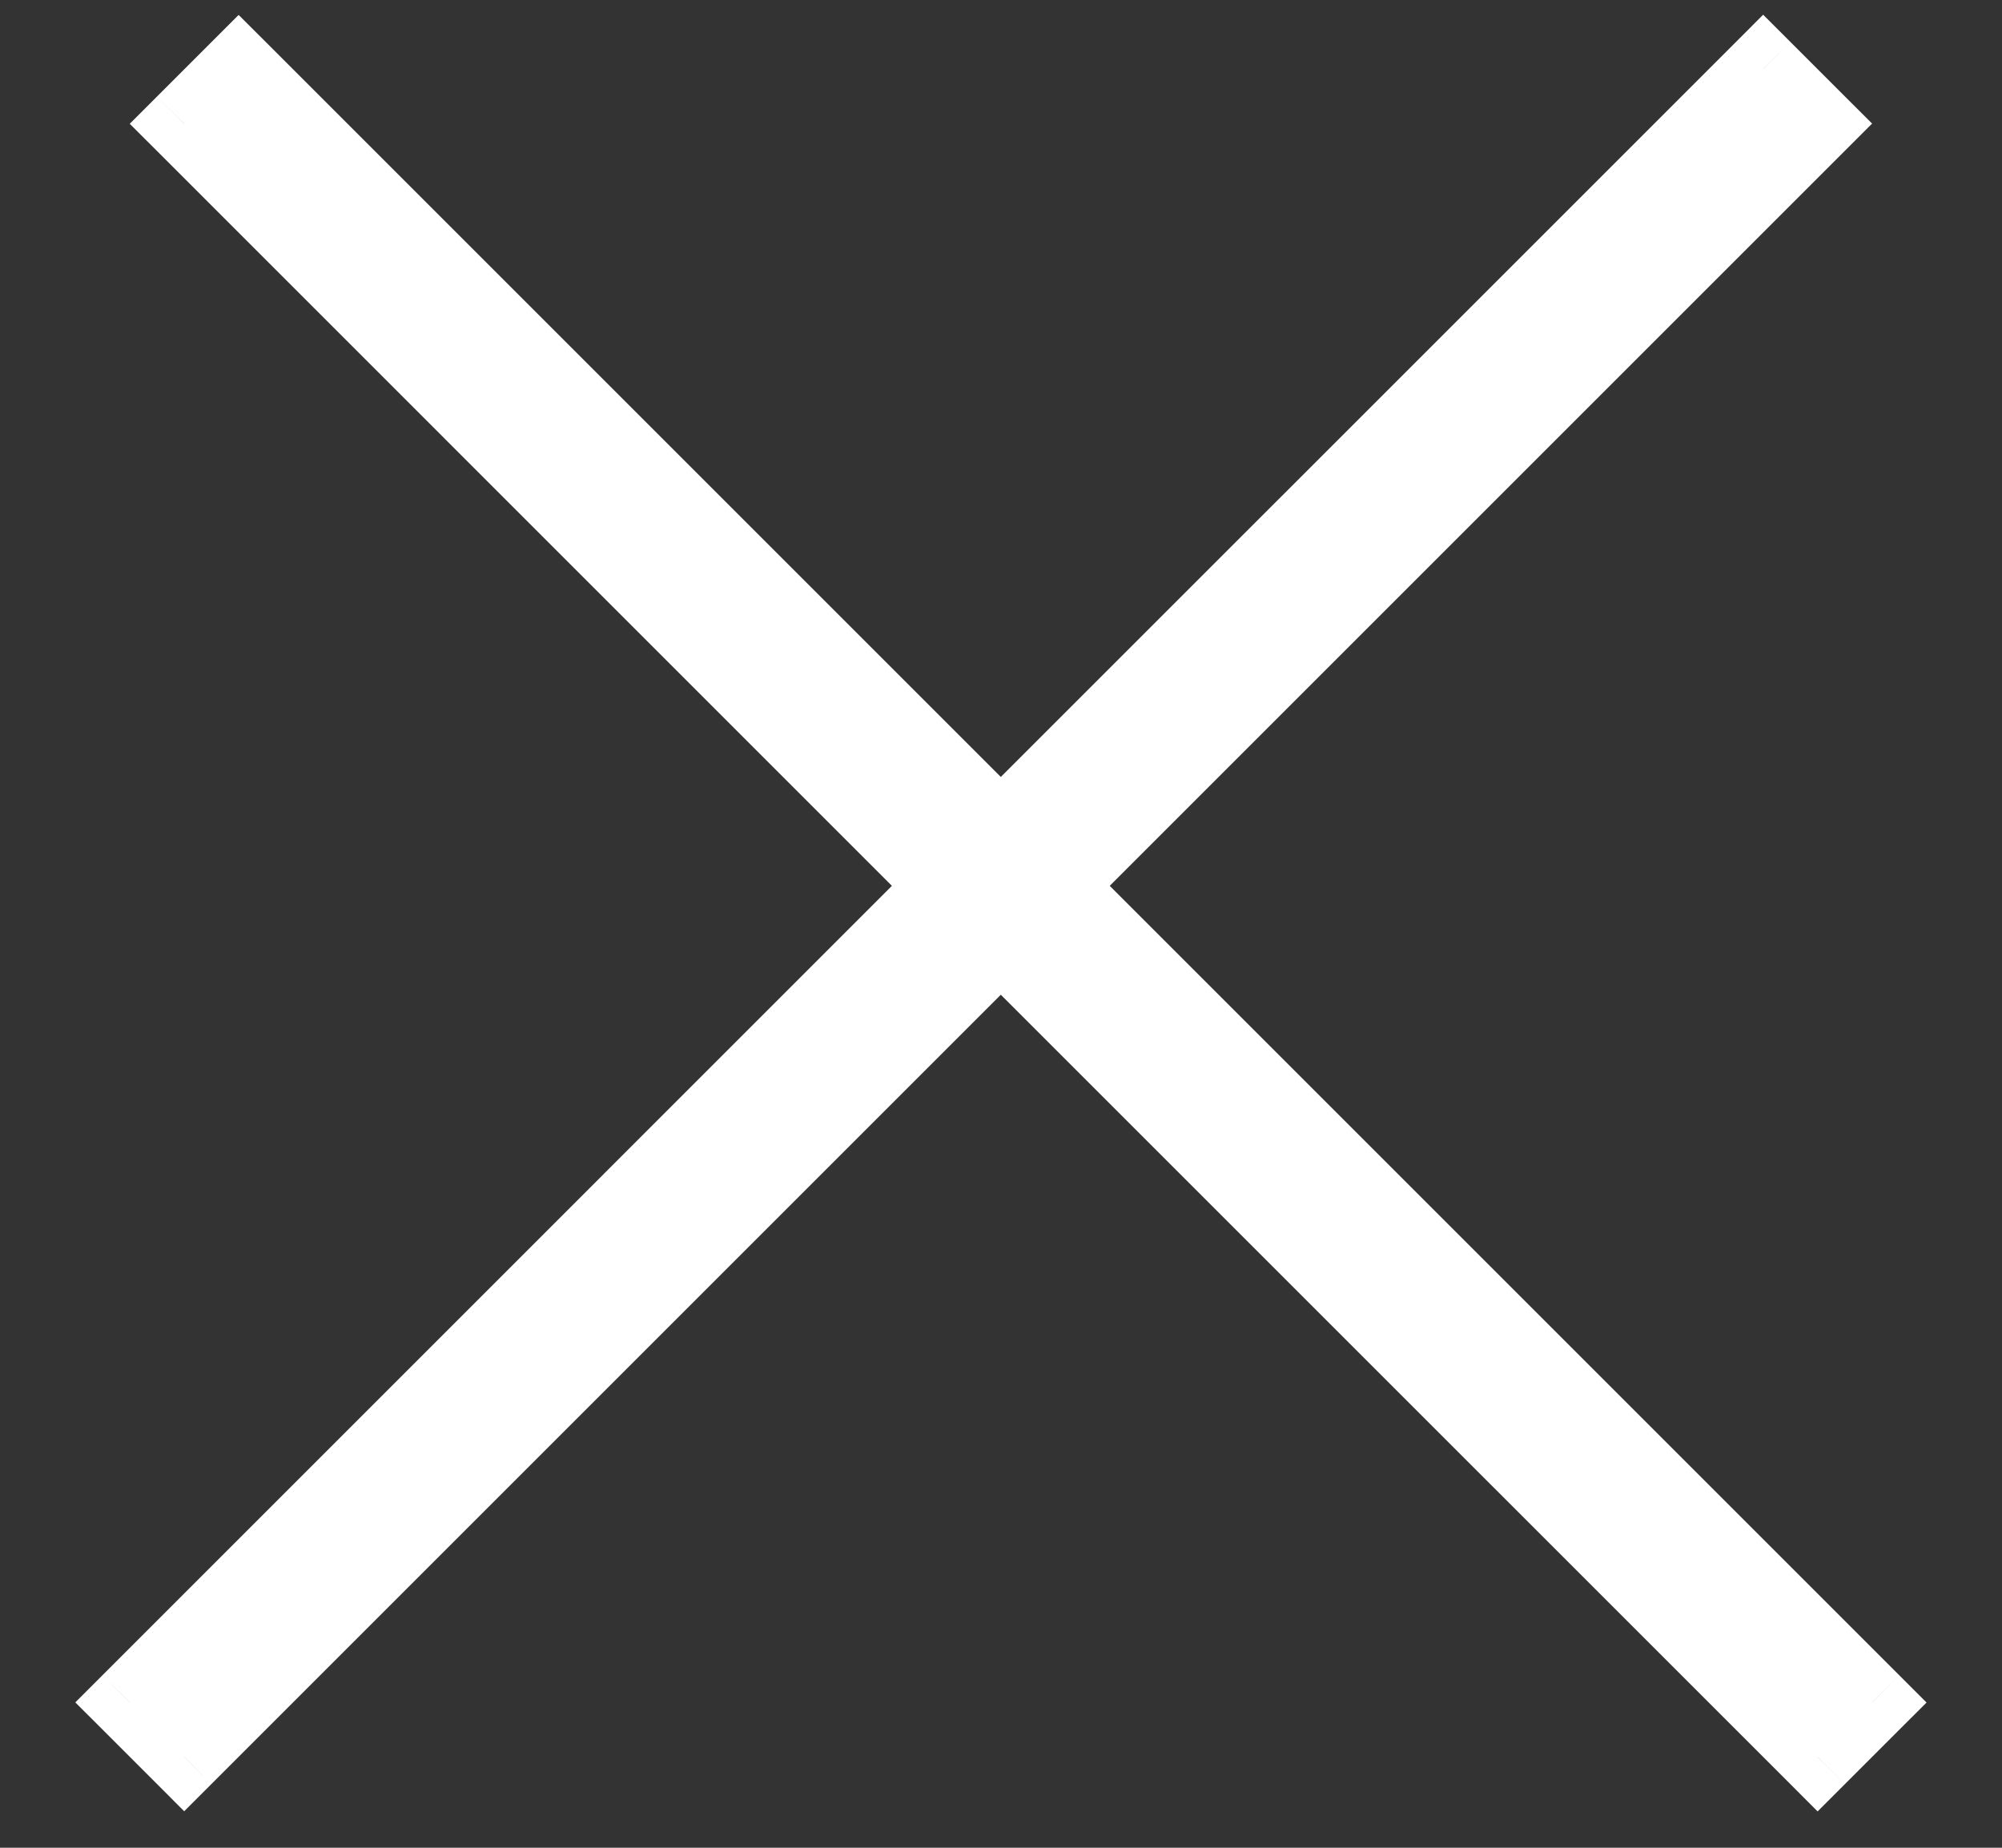 <svg width="26" height="24" viewBox="0 0 26 24" fill="none" xmlns="http://www.w3.org/2000/svg">
<rect x="0" y="0" width="26" height="24" fill="#333333" stroke="none"/>
<path fill-rule="evenodd" clip-rule="evenodd" d="M13.705 11.506L23.605 1.605L22.898 0.898L12.998 10.799L3.099 0.901L2.392 1.608L12.291 11.506L1.685 22.112L2.392 22.819L12.998 12.213L23.605 22.821L24.313 22.114L13.705 11.506Z" fill="white"/>
<path d="M23.605 1.605L23.959 1.959L24.313 1.605L23.959 1.252L23.605 1.605ZM13.705 11.506L13.351 11.152L12.998 11.506L13.351 11.86L13.705 11.506ZM22.898 0.898L23.252 0.545L22.898 0.191L22.545 0.545L22.898 0.898ZM12.998 10.799L12.644 11.152L12.998 11.506L13.351 11.152L12.998 10.799ZM3.099 0.901L3.453 0.547L3.099 0.194L2.746 0.547L3.099 0.901ZM2.392 1.608L2.039 1.254L1.685 1.608L2.039 1.961L2.392 1.608ZM12.291 11.506L12.644 11.86L12.998 11.506L12.644 11.152L12.291 11.506ZM1.685 22.112L1.332 21.758L0.978 22.112L1.332 22.465L1.685 22.112ZM2.392 22.819L2.039 23.172L2.392 23.526L2.746 23.172L2.392 22.819ZM12.998 12.213L13.351 11.86L12.998 11.506L12.644 11.86L12.998 12.213ZM23.605 22.821L23.252 23.174L23.605 23.528L23.959 23.174L23.605 22.821ZM24.313 22.114L24.666 22.467L25.02 22.114L24.666 21.76L24.313 22.114ZM23.252 1.252L13.351 11.152L14.058 11.86L23.959 1.959L23.252 1.252ZM22.545 1.252L23.252 1.959L23.959 1.252L23.252 0.545L22.545 1.252ZM13.351 11.152L23.252 1.252L22.545 0.545L12.644 10.445L13.351 11.152ZM2.746 1.254L12.644 11.152L13.351 10.445L3.453 0.547L2.746 1.254ZM2.746 1.961L3.453 1.254L2.746 0.547L2.039 1.254L2.746 1.961ZM12.644 11.152L2.746 1.254L2.039 1.961L11.937 11.86L12.644 11.152ZM2.039 22.465L12.644 11.86L11.937 11.152L1.332 21.758L2.039 22.465ZM2.746 22.465L2.039 21.758L1.332 22.465L2.039 23.172L2.746 22.465ZM12.644 11.86L2.039 22.465L2.746 23.172L13.351 12.567L12.644 11.86ZM23.959 22.467L13.351 11.86L12.644 12.567L23.252 23.174L23.959 22.467ZM23.959 21.76L23.252 22.467L23.959 23.174L24.666 22.467L23.959 21.76ZM13.351 11.86L23.959 22.467L24.666 21.76L14.058 11.152L13.351 11.86Z" fill="white"/>
</svg>
